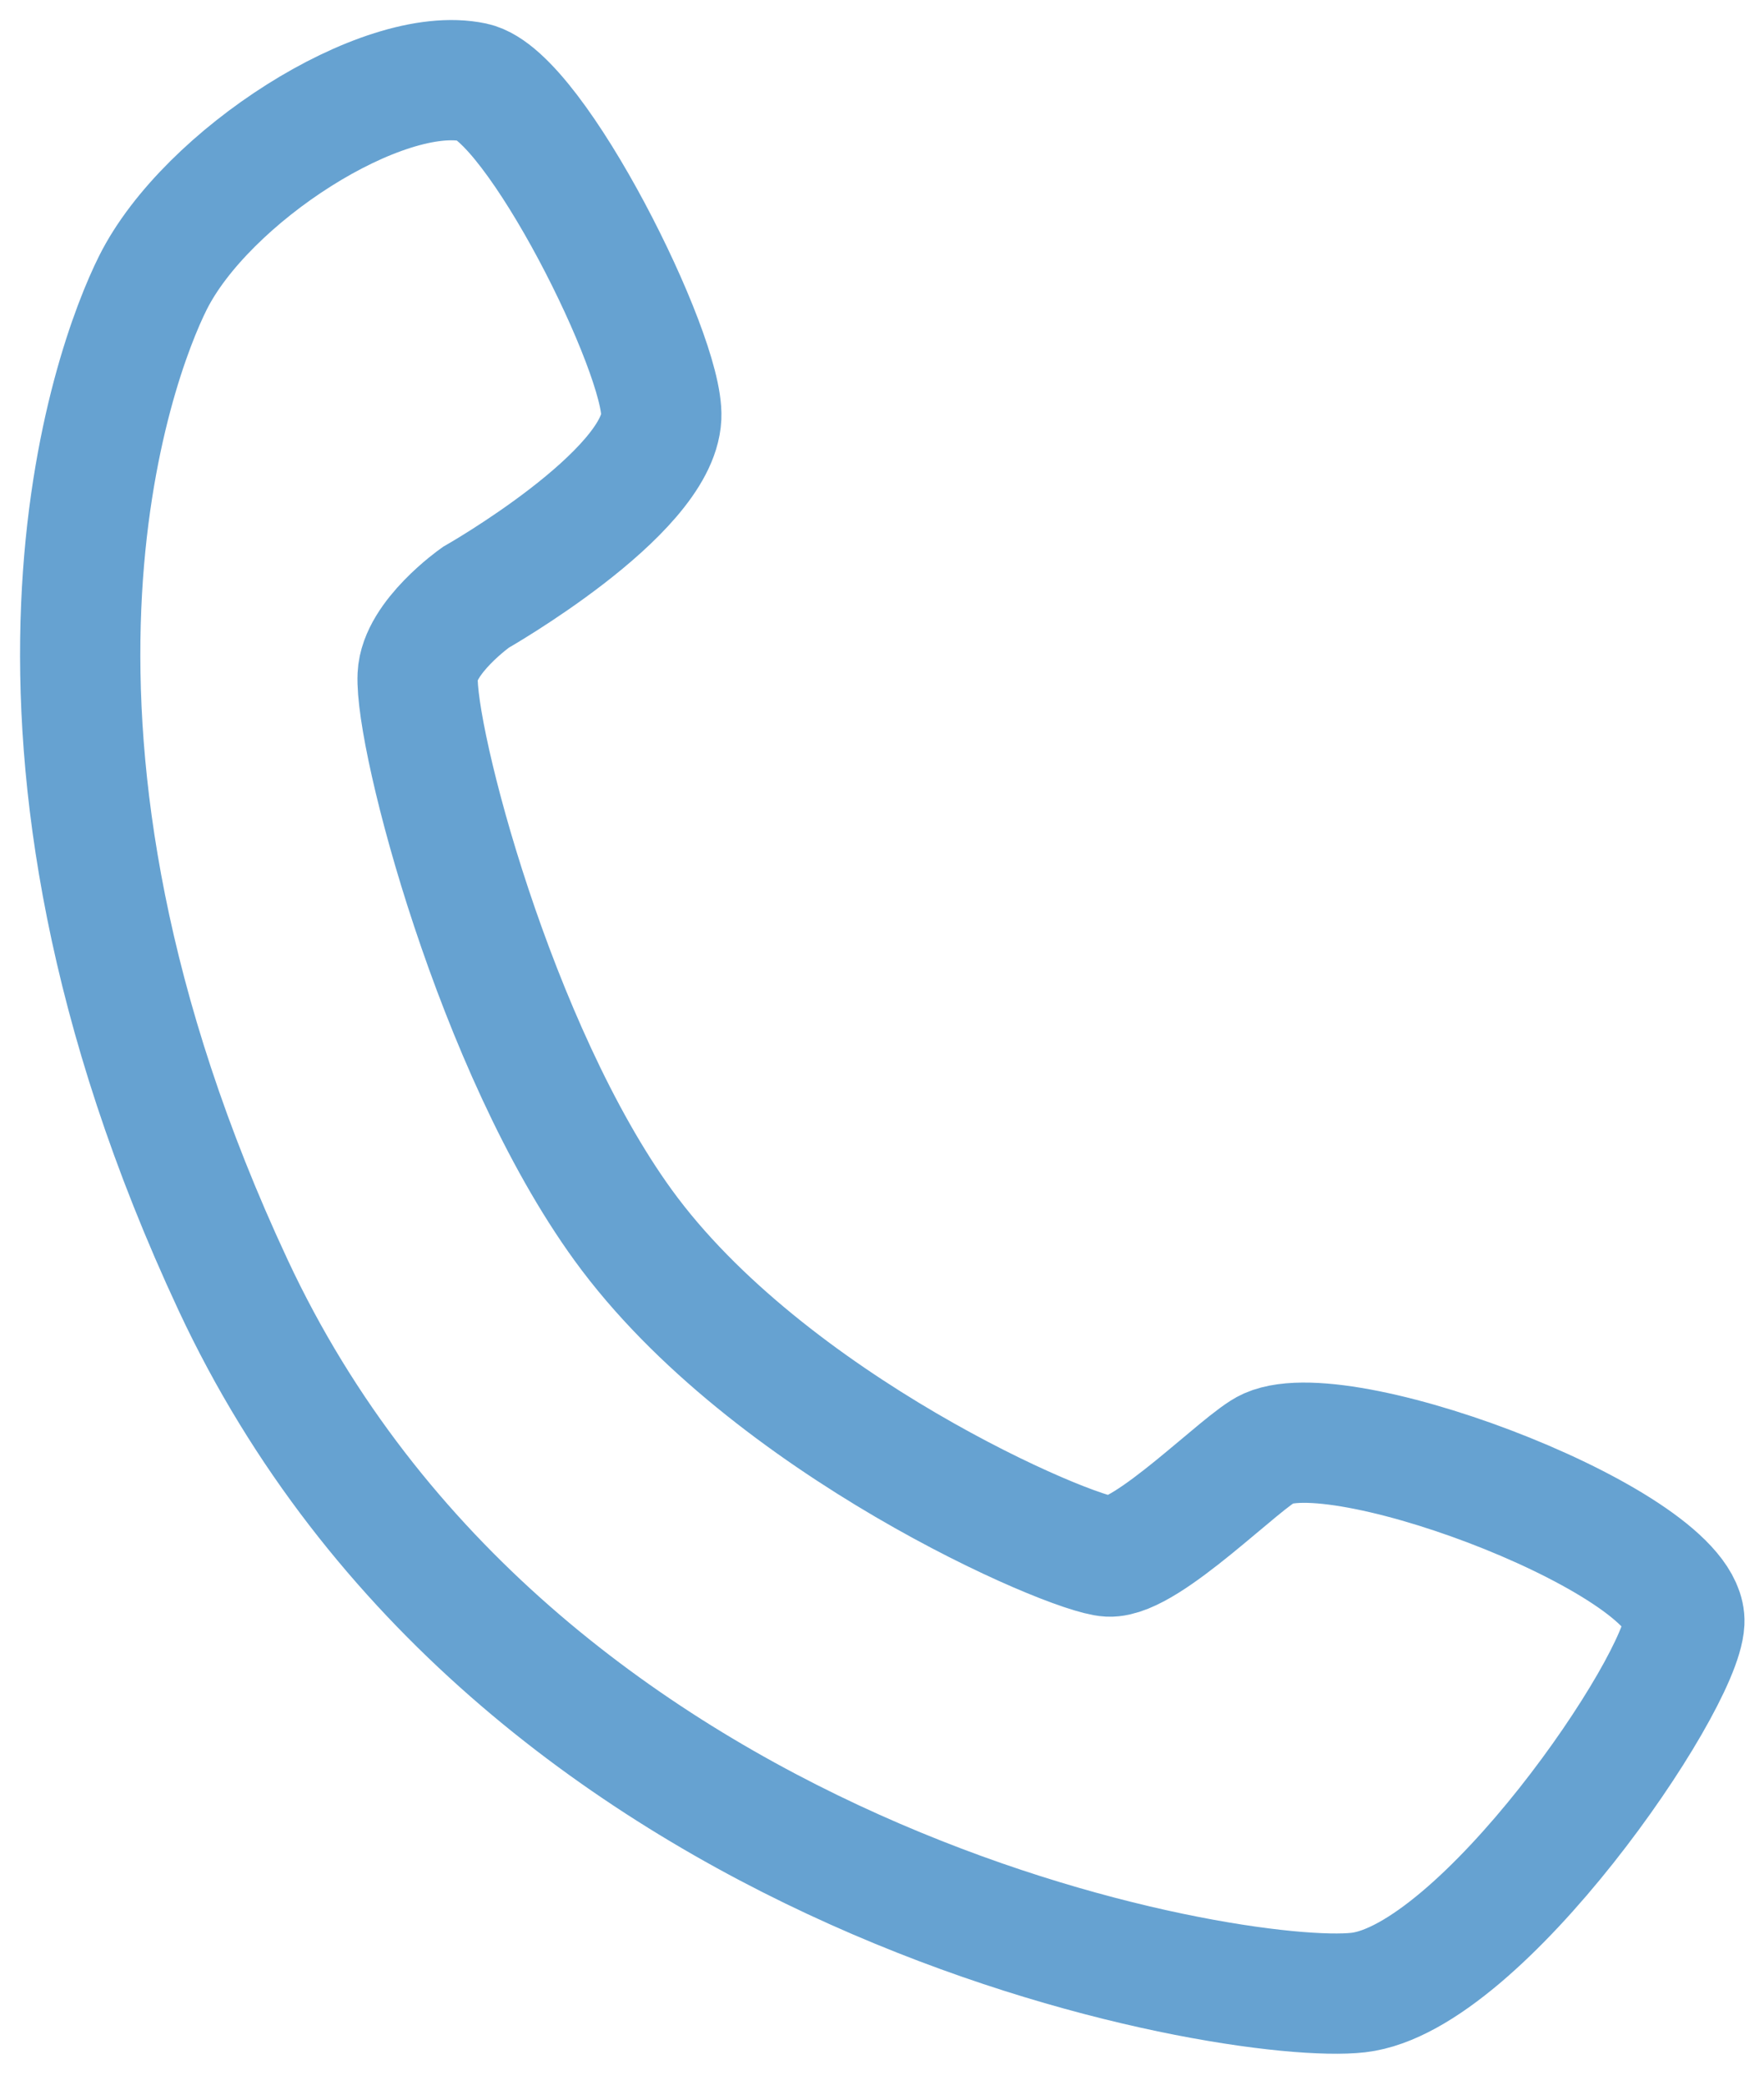 <svg width="44" height="52" viewBox="0 0 44 52" fill="none" xmlns="http://www.w3.org/2000/svg">
<path d="M11.814 2.054C13.345 2.38 16.566 8.839 16.494 10.402C16.403 12.322 11.865 14.902 11.865 14.902C11.865 14.902 10.463 15.89 10.418 16.852C10.344 18.413 12.352 26.16 15.544 30.561C19.157 35.541 26.7 38.782 27.66 38.827C28.619 38.871 30.996 36.41 31.635 36.13C33.6 35.261 42.104 38.545 42.013 40.465C41.94 42.028 36.948 49.349 33.881 49.702C30.814 50.054 12.814 47.054 5.814 32.054C-0.623 18.262 2.814 9.054 3.814 7.054C5.143 4.398 9.533 1.57 11.814 2.054Z" stroke="#66A2D1" stroke-width="3" stroke-miterlimit="10" stroke-linecap="round"/>
</svg>
